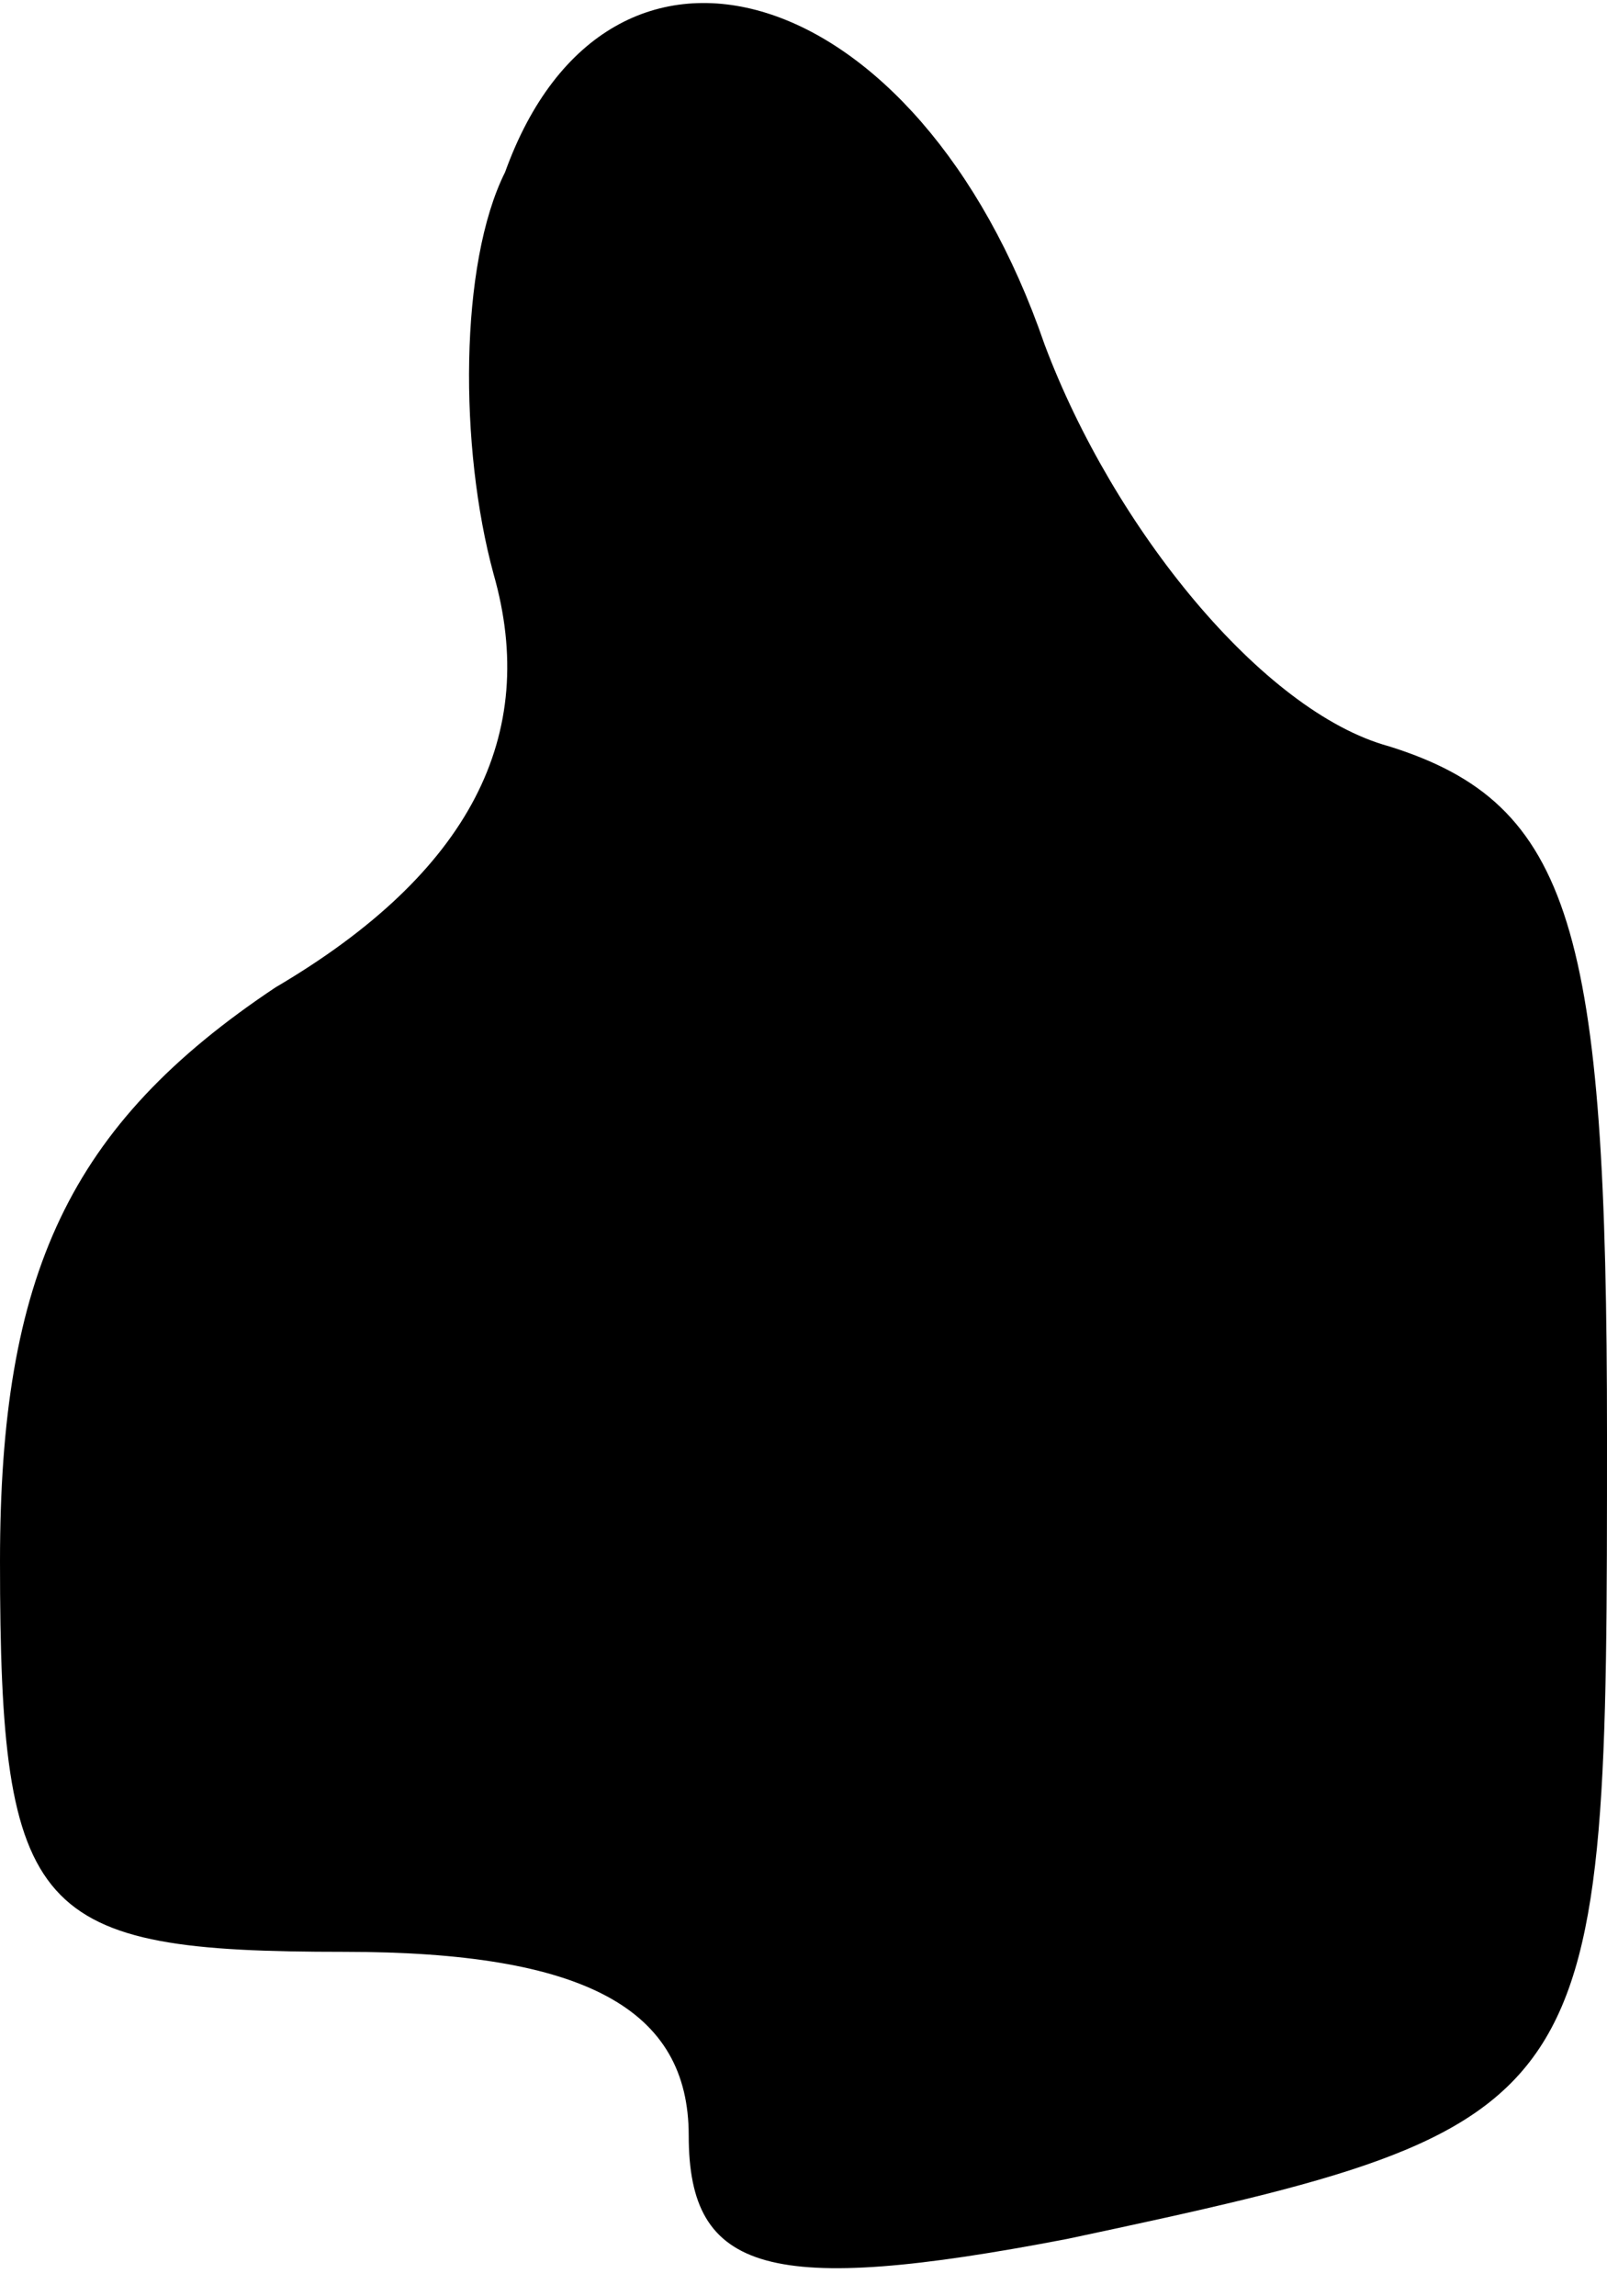 <?xml version="1.0" standalone="no"?>
<!DOCTYPE svg PUBLIC "-//W3C//DTD SVG 20010904//EN"
 "http://www.w3.org/TR/2001/REC-SVG-20010904/DTD/svg10.dtd">
<svg version="1.0" xmlns="http://www.w3.org/2000/svg"
 width="14pt" height="20pt" viewBox="0 0 14 20"
 preserveAspectRatio="xMidYMid meet">
<g transform="translate(0,20) scale(0.1,-0.1)"
fill="#000000" stroke="none">
<path fill="#000000" stroke="none" d="M44 185 c-4 -8 -4 -24 -1 -35 4 -14 -2
-26 -19 -36 -18 -12 -24 -25 -24 -50 0 -31 3 -34 30 -34 21 0 30 -5 30 -16 0
-12 7 -14 33 -9 47 10 47 11 47 70 0 44 -3 55 -19 60 -11 3 -24 19 -30 35 -11
32 -38 40 -47 15z"/>
</g>
</svg>
